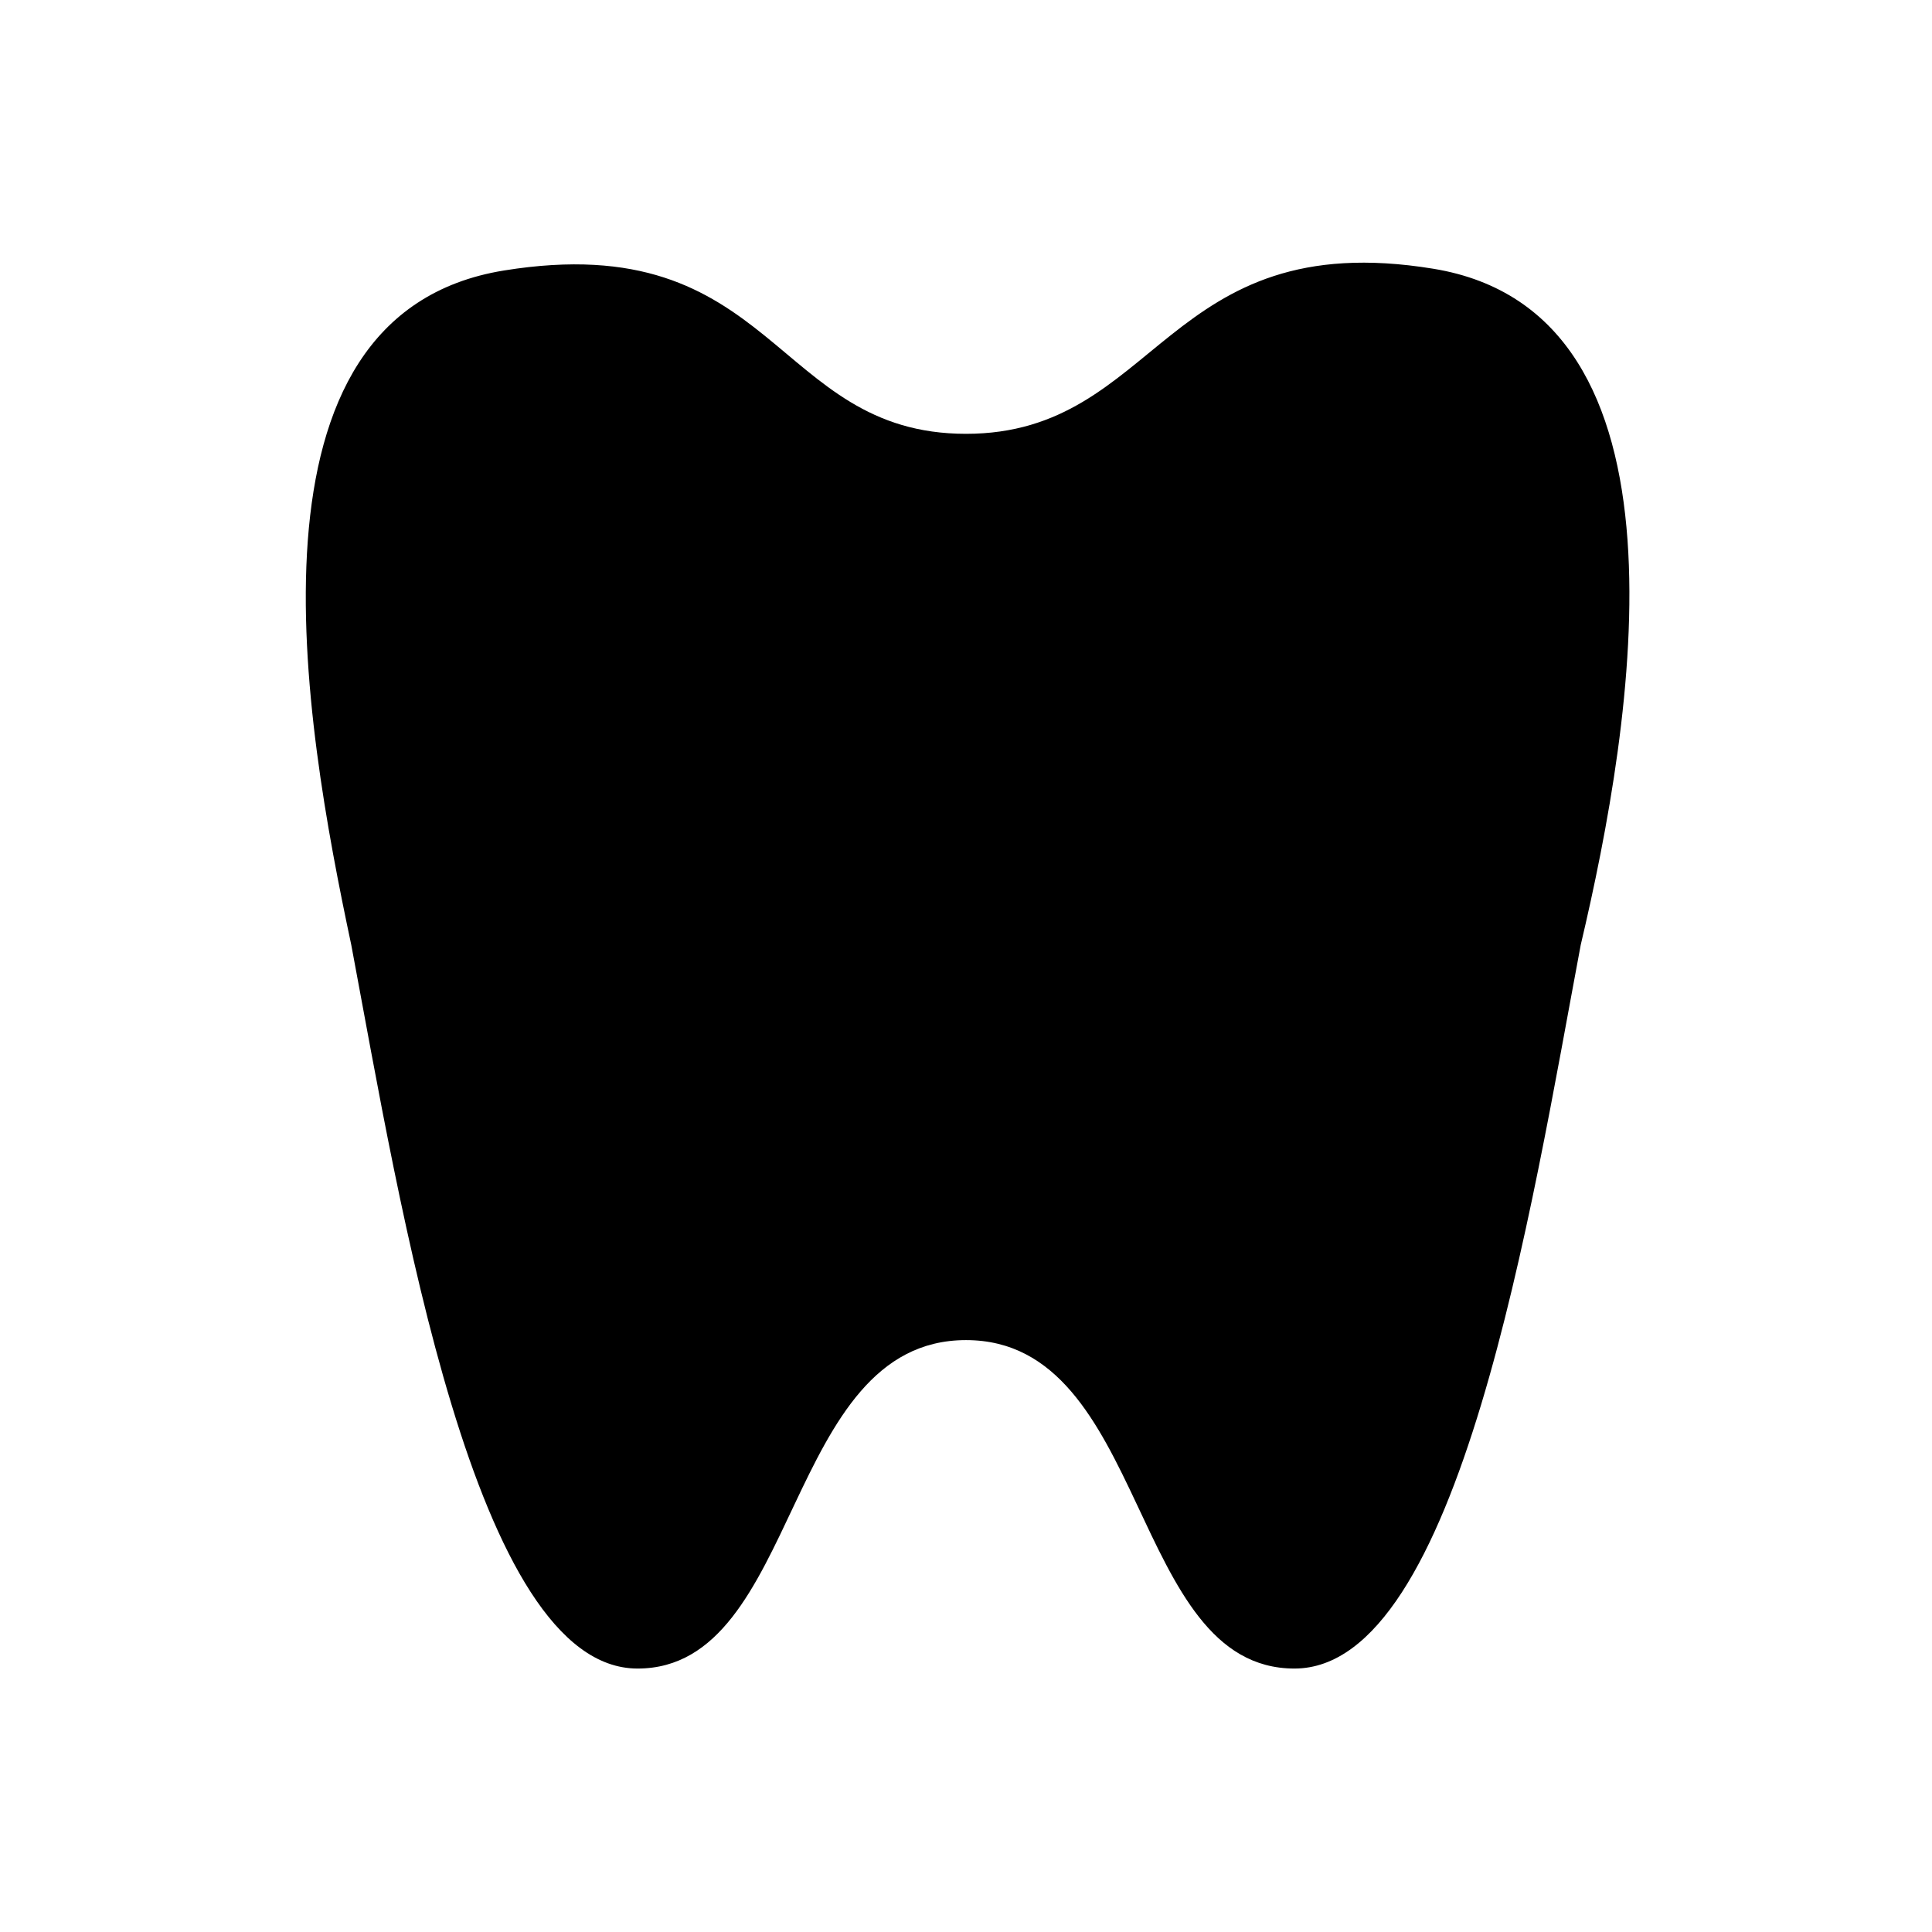 <svg xmlns="http://www.w3.org/2000/svg" width="11" height="11" viewBox="0 0 11 11">
  <title>dentist-11</title>
  <path d="M2,5.38c-0.27-1.27-.68-3.59.87-3.84S4.4,2.47,5.5,2.47s1.13-1.19,2.66-.94S9.3,4.11,9,5.38C8.72,6.87,8.31,9.5,7.37,9.5S6.54,7.63,5.5,7.63,4.56,9.5,3.63,9.5,2.28,6.87,2,5.38Z"/>
</svg>
